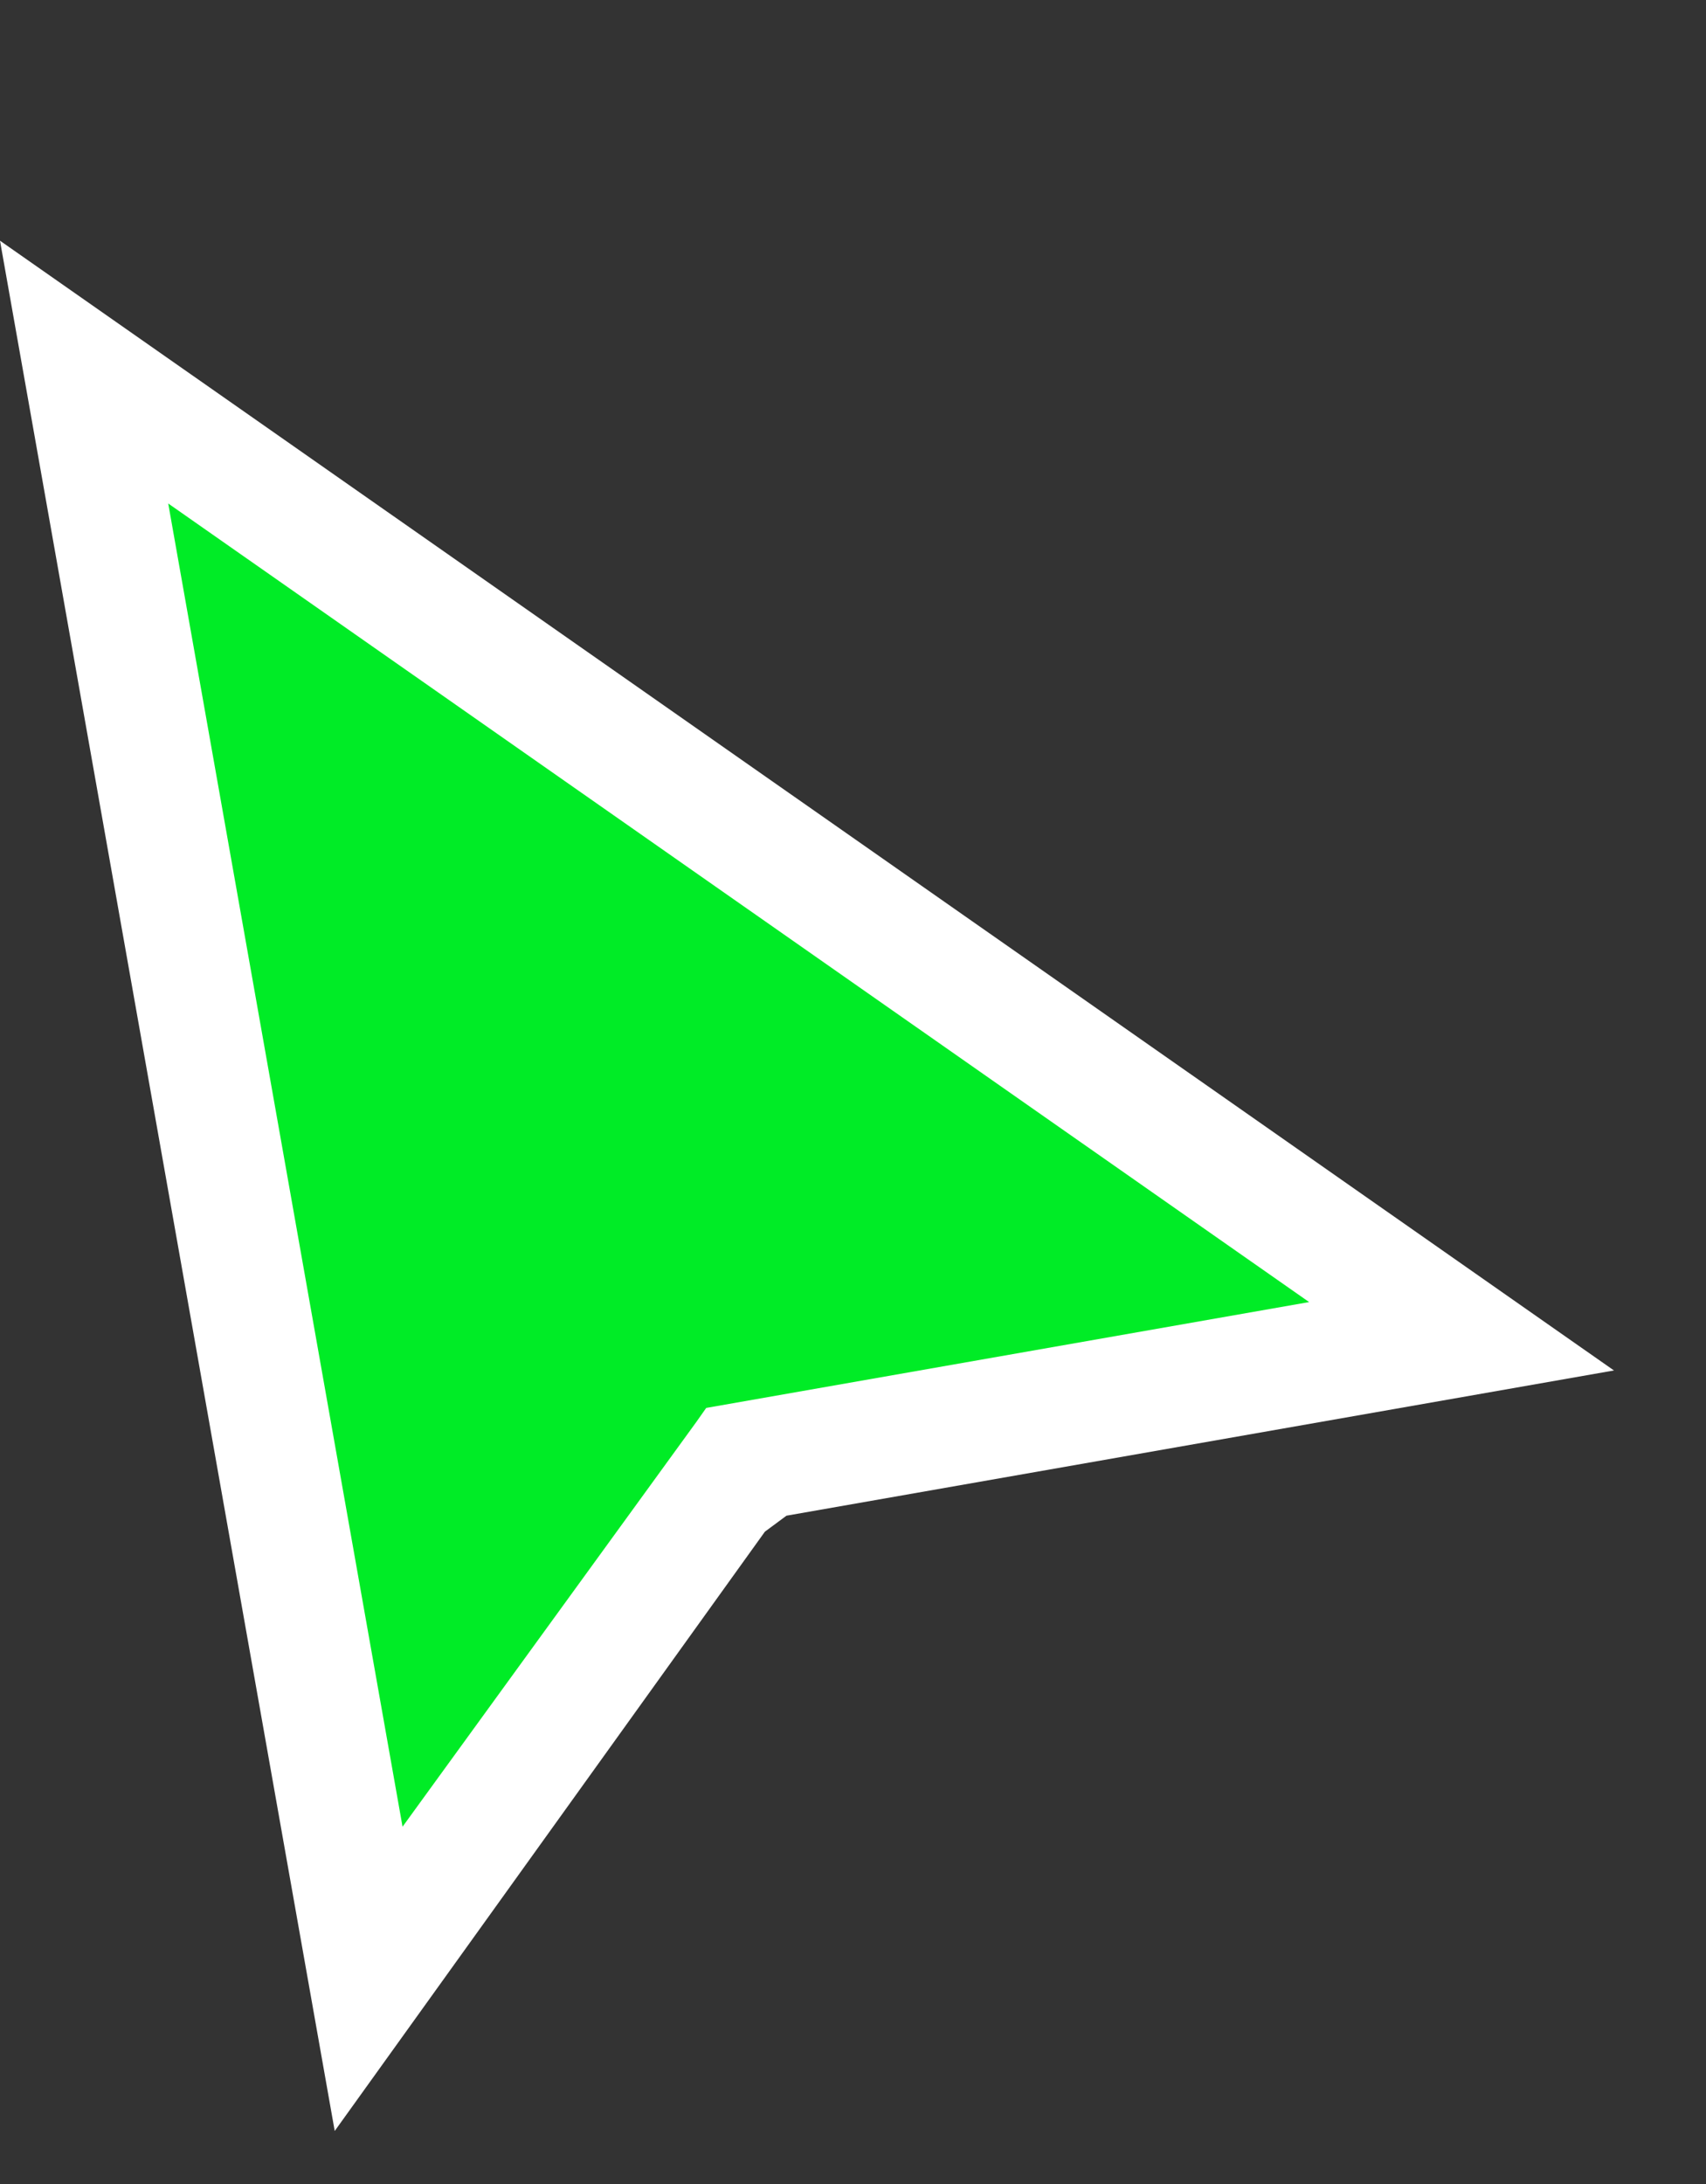 <svg width="25" height="32" viewBox="0 0 25 32" fill="none" xmlns="http://www.w3.org/2000/svg">
    <rect x="0" y="0" width="25" height="32" fill="#333333" stroke="none"/>
    <path d="M4.905 31.223L0 3.527L23.651 20.08L11.525 22.208L11.209 22.442L4.905 31.223Z" fill="white"/>
    <path d="M2.465 7.377L5.899 26.765L10.206 20.832L10.349 20.629L19.184 19.078L2.465 7.377Z" fill="#00EC26"/>
</svg>
